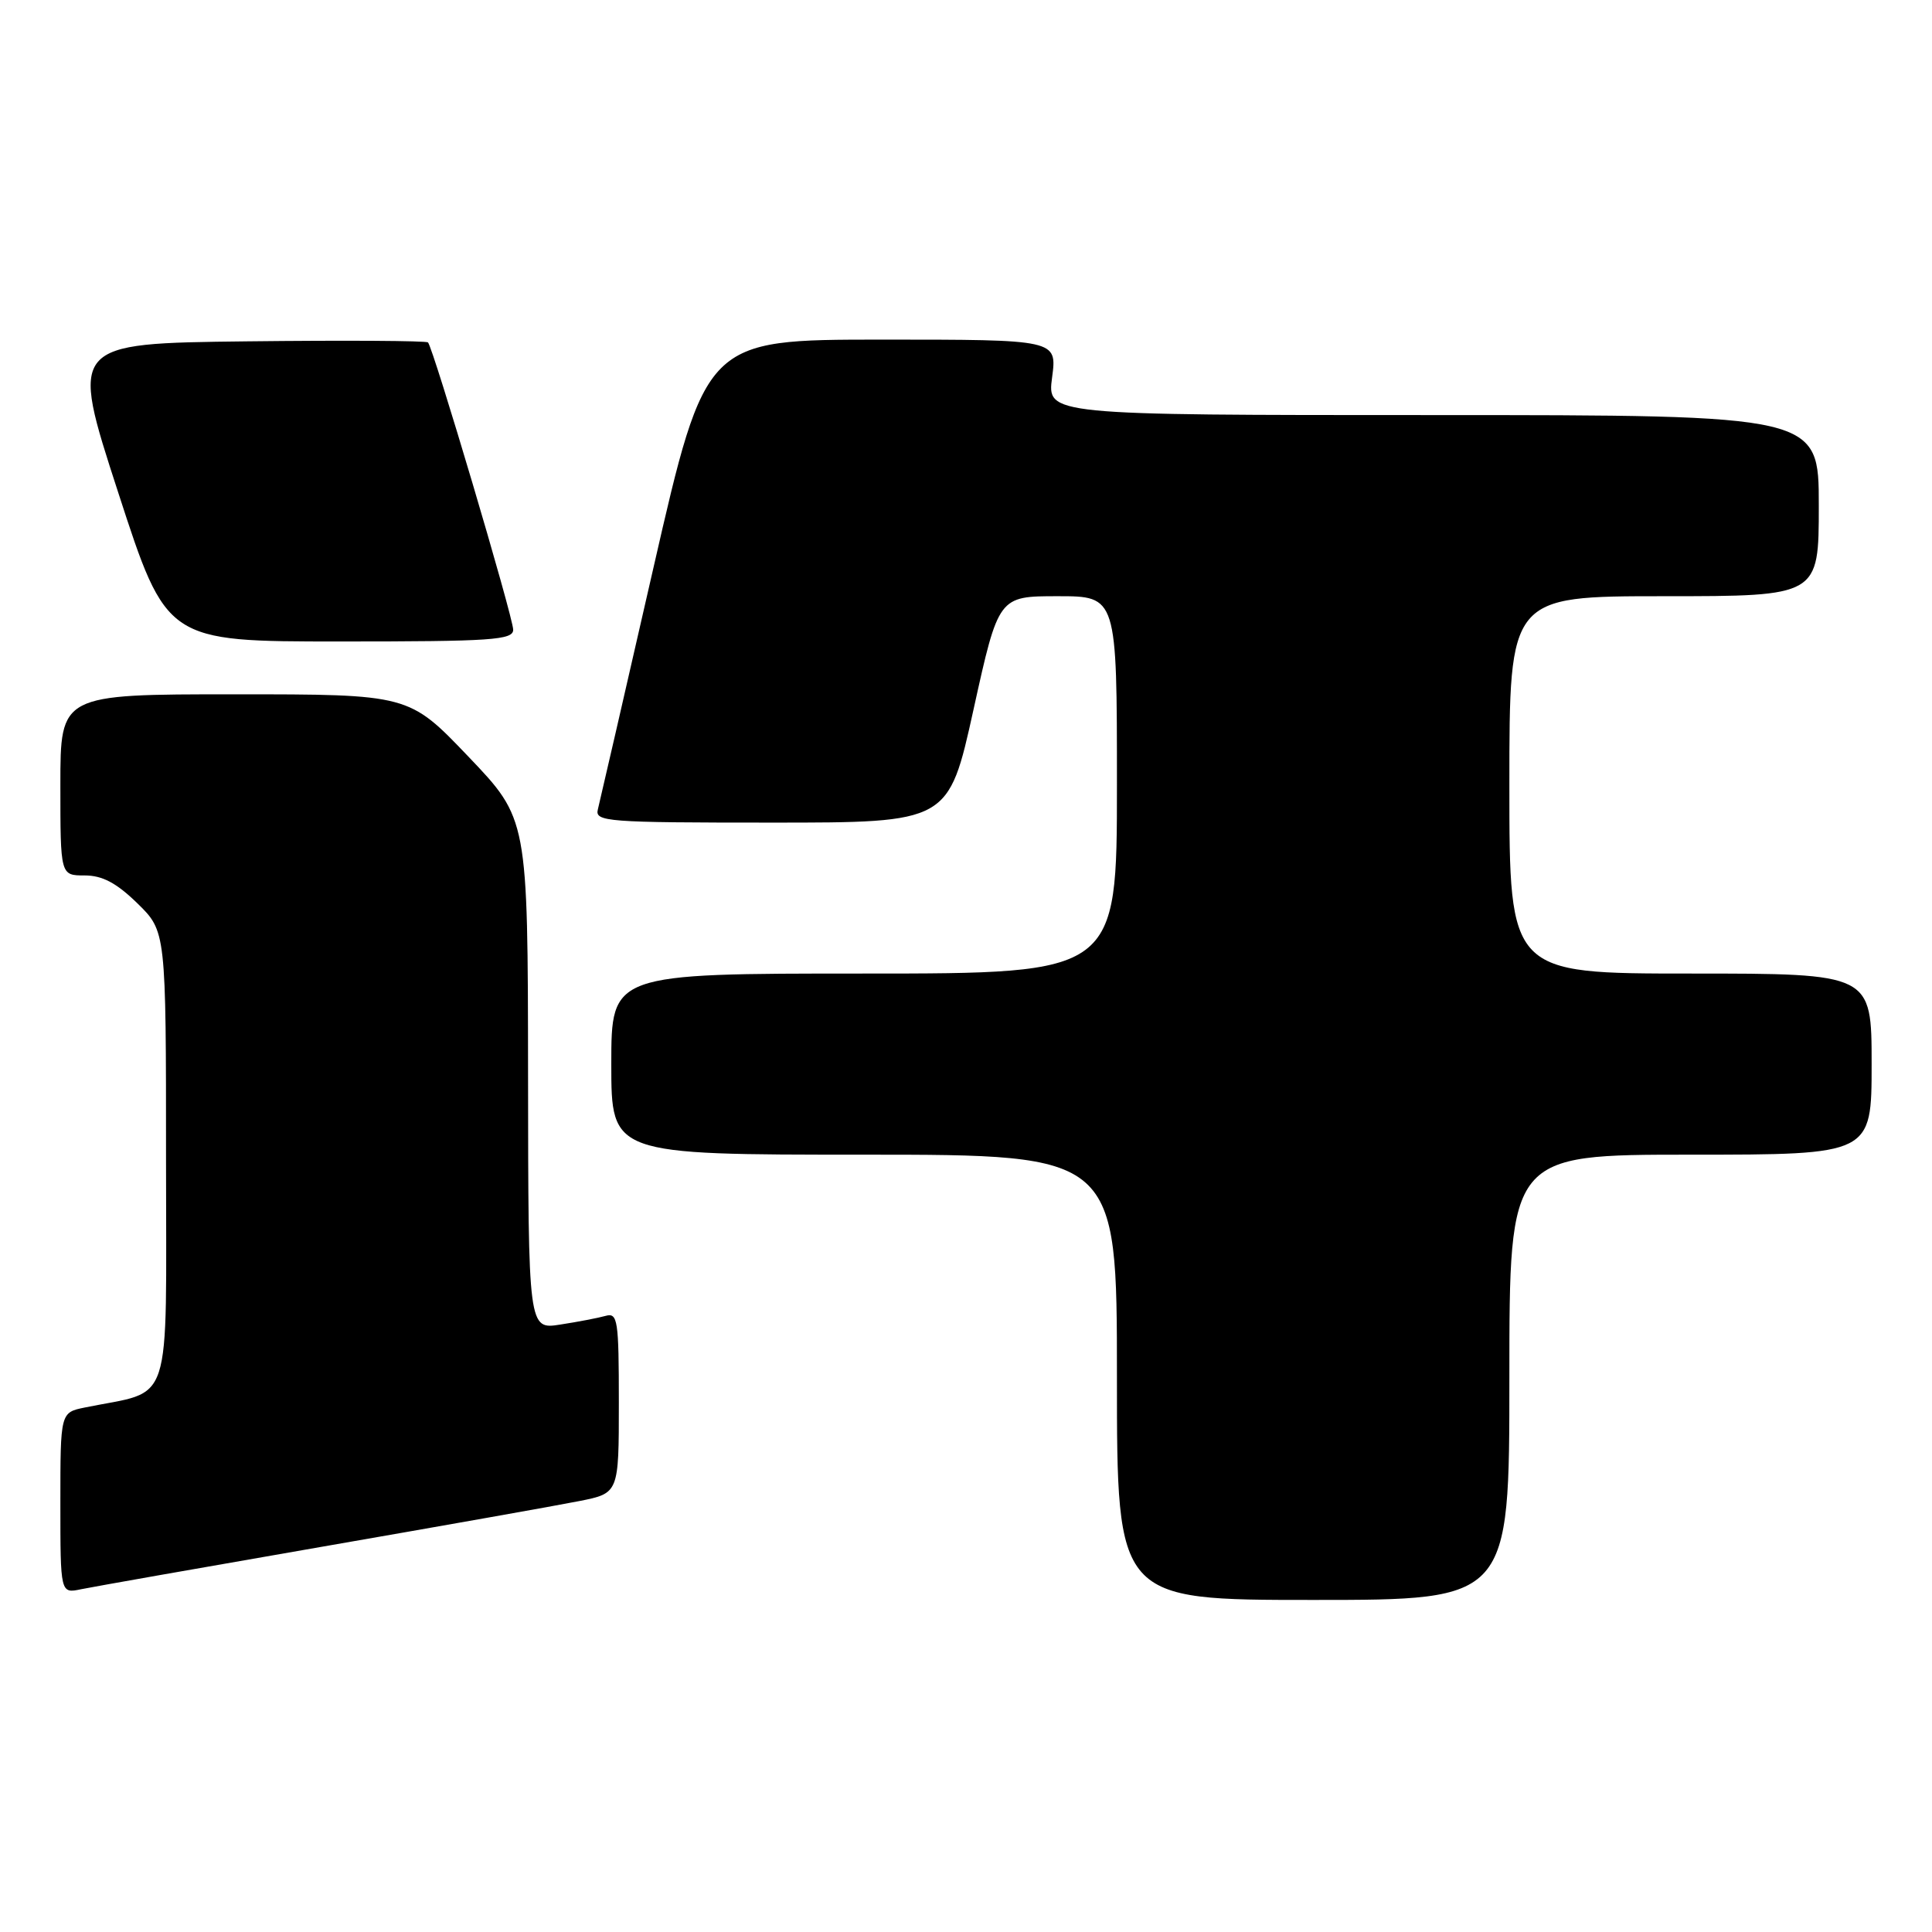 <?xml version="1.0" encoding="UTF-8" standalone="no"?>
<!DOCTYPE svg PUBLIC "-//W3C//DTD SVG 1.1//EN" "http://www.w3.org/Graphics/SVG/1.1/DTD/svg11.dtd" >
<svg xmlns="http://www.w3.org/2000/svg" xmlns:xlink="http://www.w3.org/1999/xlink" version="1.1" viewBox="0 0 256 256">
 <g >
 <path fill="currentColor"
d=" M 200.00 182.50 C 200.00 153.00 200.00 153.00 224.00 153.00 C 248.00 153.00 248.00 153.00 248.00 141.00 C 248.00 129.00 248.00 129.00 224.00 129.00 C 200.00 129.00 200.00 129.00 200.00 104.00 C 200.00 79.00 200.00 79.00 220.50 79.00 C 241.00 79.00 241.00 79.00 241.00 67.00 C 241.00 55.00 241.00 55.00 189.87 55.00 C 138.74 55.00 138.74 55.00 139.41 50.00 C 140.07 45.00 140.07 45.00 116.78 45.00 C 93.50 45.01 93.50 45.01 86.58 75.25 C 82.78 91.89 79.46 106.29 79.22 107.25 C 78.80 108.88 80.38 109.00 102.23 109.00 C 125.69 109.00 125.69 109.00 129.00 94.00 C 132.31 79.00 132.31 79.00 140.16 79.00 C 148.00 79.00 148.00 79.00 148.00 104.00 C 148.00 129.00 148.00 129.00 114.50 129.00 C 81.00 129.00 81.00 129.00 81.00 141.00 C 81.00 153.00 81.00 153.00 114.50 153.00 C 148.00 153.00 148.00 153.00 148.00 182.50 C 148.00 212.00 148.00 212.00 174.00 212.00 C 200.00 212.00 200.00 212.00 200.00 182.50 Z  M 42.50 204.98 C 58.45 202.21 73.86 199.48 76.75 198.90 C 82.00 197.86 82.00 197.86 82.00 185.86 C 82.00 174.91 81.85 173.91 80.25 174.36 C 79.29 174.63 76.59 175.15 74.25 175.51 C 70.00 176.18 70.00 176.18 69.97 142.34 C 69.94 108.50 69.94 108.50 62.06 100.25 C 54.18 92.00 54.18 92.00 31.09 92.00 C 8.00 92.00 8.00 92.00 8.00 104.00 C 8.00 116.00 8.00 116.00 11.21 116.00 C 13.56 116.00 15.43 116.99 18.21 119.70 C 22.00 123.41 22.00 123.41 22.00 153.66 C 22.00 187.31 23.05 184.09 11.25 186.50 C 8.00 187.16 8.00 187.16 8.00 199.16 C 8.00 211.16 8.00 211.16 10.75 210.58 C 12.26 210.27 26.55 207.75 42.50 204.98 Z  M 68.00 83.44 C 68.00 81.79 57.40 46.07 56.71 45.37 C 56.48 45.15 45.71 45.08 32.77 45.23 C 9.24 45.50 9.24 45.50 15.66 65.25 C 22.07 85.00 22.07 85.00 45.04 85.00 C 65.16 85.00 68.00 84.81 68.00 83.44 Z "/>
</g>
</svg>